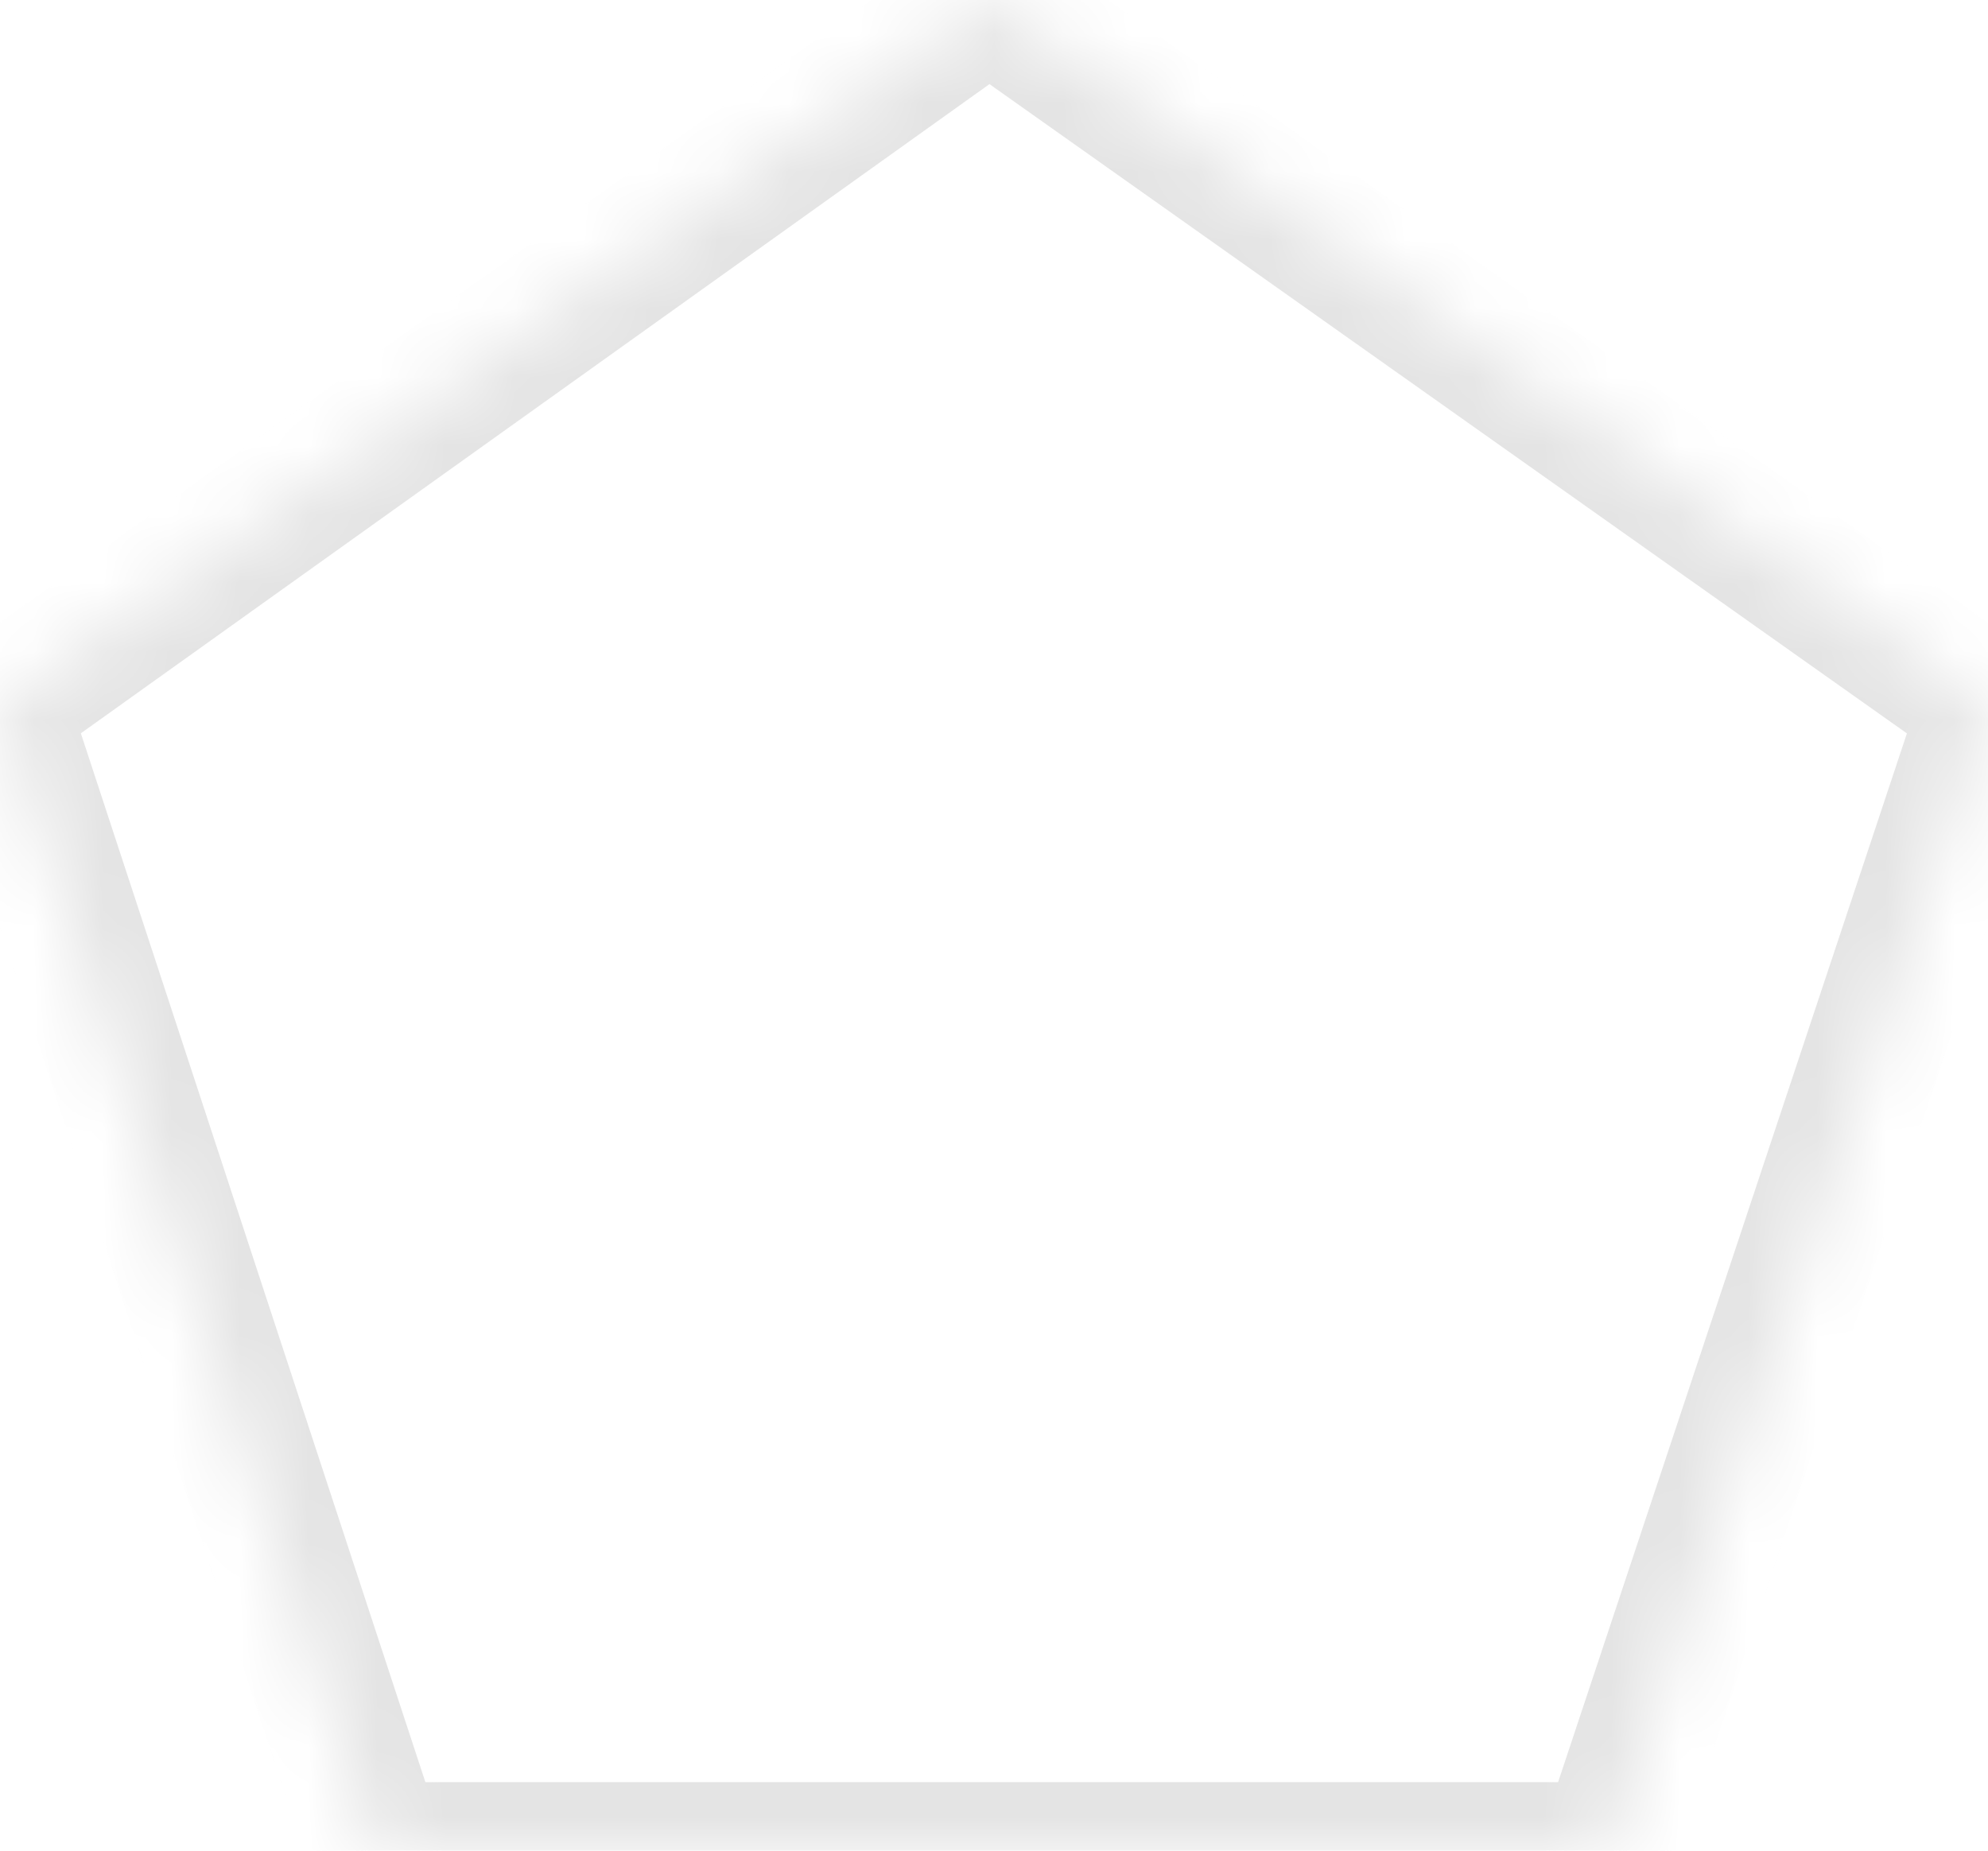 ﻿<?xml version="1.0" encoding="utf-8"?>
<svg version="1.1" xmlns:xlink="http://www.w3.org/1999/xlink" width="29px" height="27px" xmlns="http://www.w3.org/2000/svg">
  <defs>
    <mask fill="white" id="clip19">
      <path d="M 29 10.312  L 14.431 0  L 0 10.312  L 5.481 27  L 23.45 27  L 29 10.312  Z " fill-rule="evenodd" />
    </mask>
  </defs>
  <g transform="matrix(1 0 0 1 -1474 -595 )">
    <path d="M 29 10.312  L 14.431 0  L 0 10.312  L 5.481 27  L 23.45 27  L 29 10.312  Z " fill-rule="nonzero" fill="#ffffff" stroke="none" fill-opacity="0" transform="matrix(1 0 0 1 1474 595 )" />
    <path d="M 29 10.312  L 14.431 0  L 0 10.312  L 5.481 27  L 23.45 27  L 29 10.312  Z " stroke-width="2" stroke="#e4e4e4" fill="none" transform="matrix(1 0 0 1 1474 595 )" mask="url(#clip19)" />
  </g>
</svg>